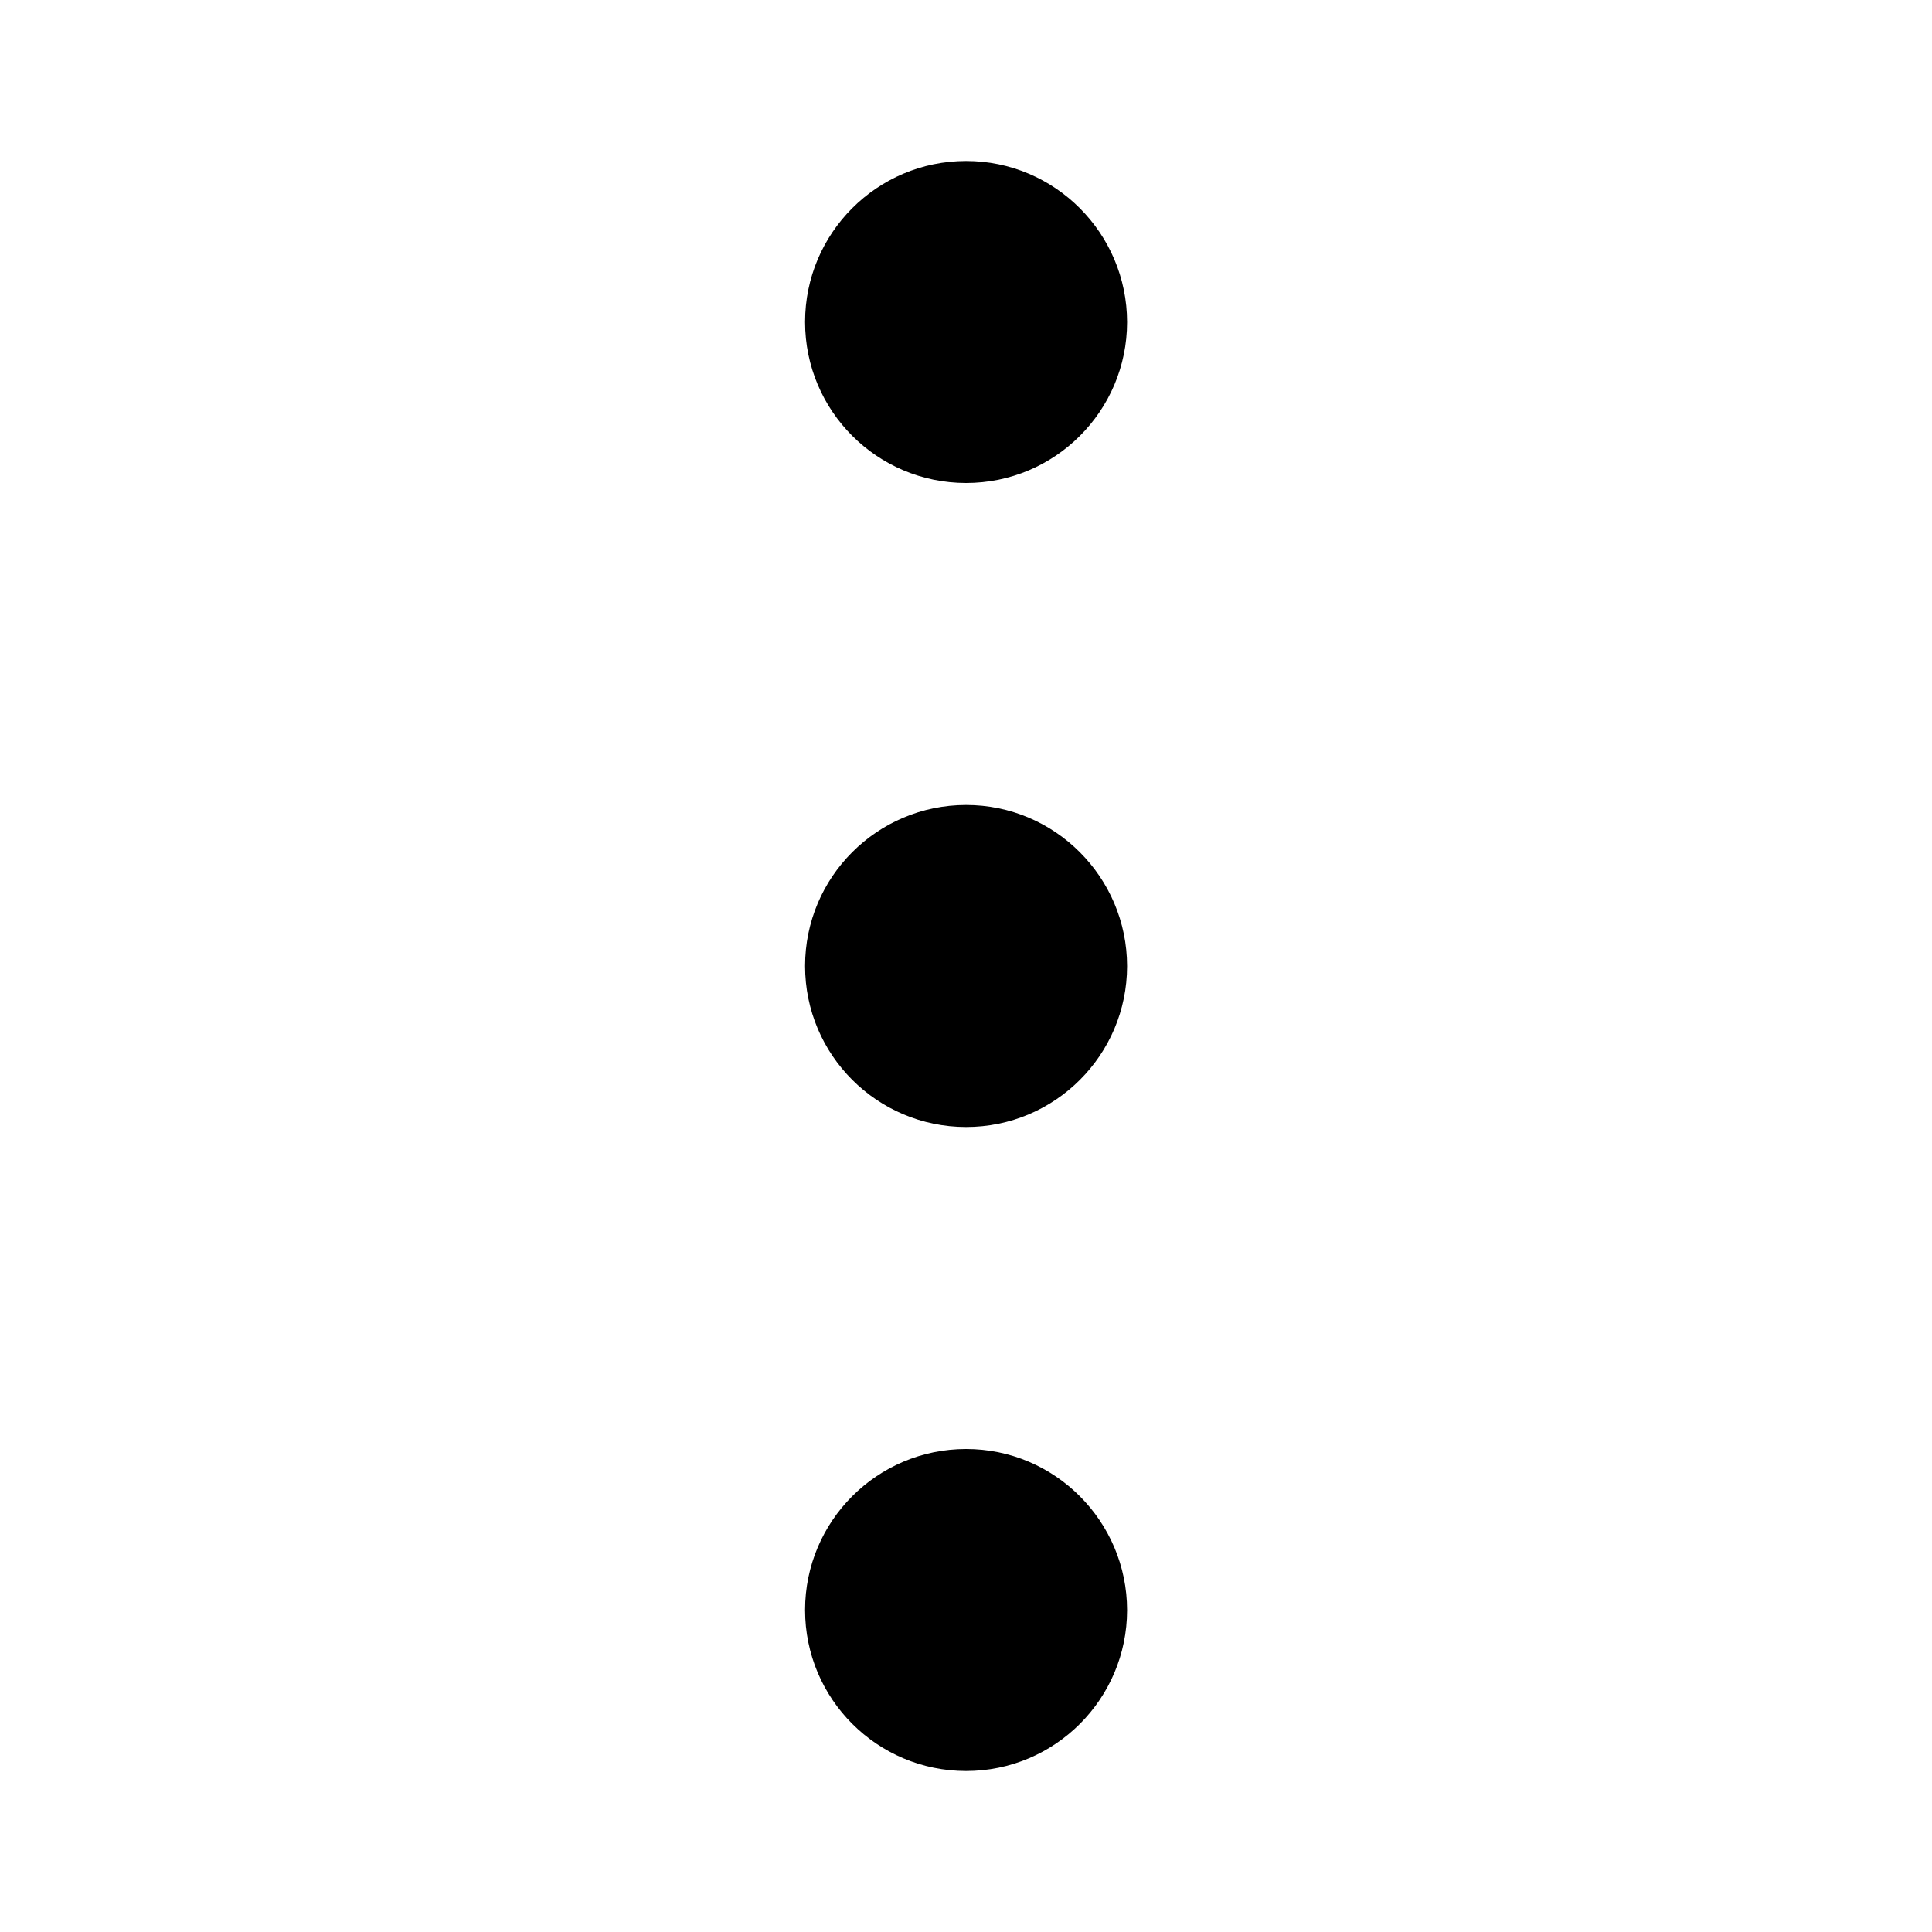 <svg width="24" height="24" viewBox="0 0 24 24" fill="none" xmlns="http://www.w3.org/2000/svg">
<path d="M14.001 20.002C14 21.106 13.104 22.001 12 22C10.896 21.999 10.001 21.104 10.001 20C10.001 18.896 10.896 18.001 12 18C13.104 17.999 14 18.898 14.001 20.002Z" fill="black"/>
<path d="M14.001 12.002C14 13.106 13.104 14.001 12 14C10.896 13.999 10.001 13.104 10.001 12C10.001 10.896 10.896 10.001 12 10C13.104 9.999 14 10.898 14.001 12.002Z" fill="black"/>
<path d="M14.001 4.002C14 5.106 13.104 6.001 12 6C10.896 5.999 10.001 5.104 10.001 4C10.001 2.896 10.896 2.001 12 2C13.104 1.999 14 2.898 14.001 4.002Z" fill="black"/>
</svg>
